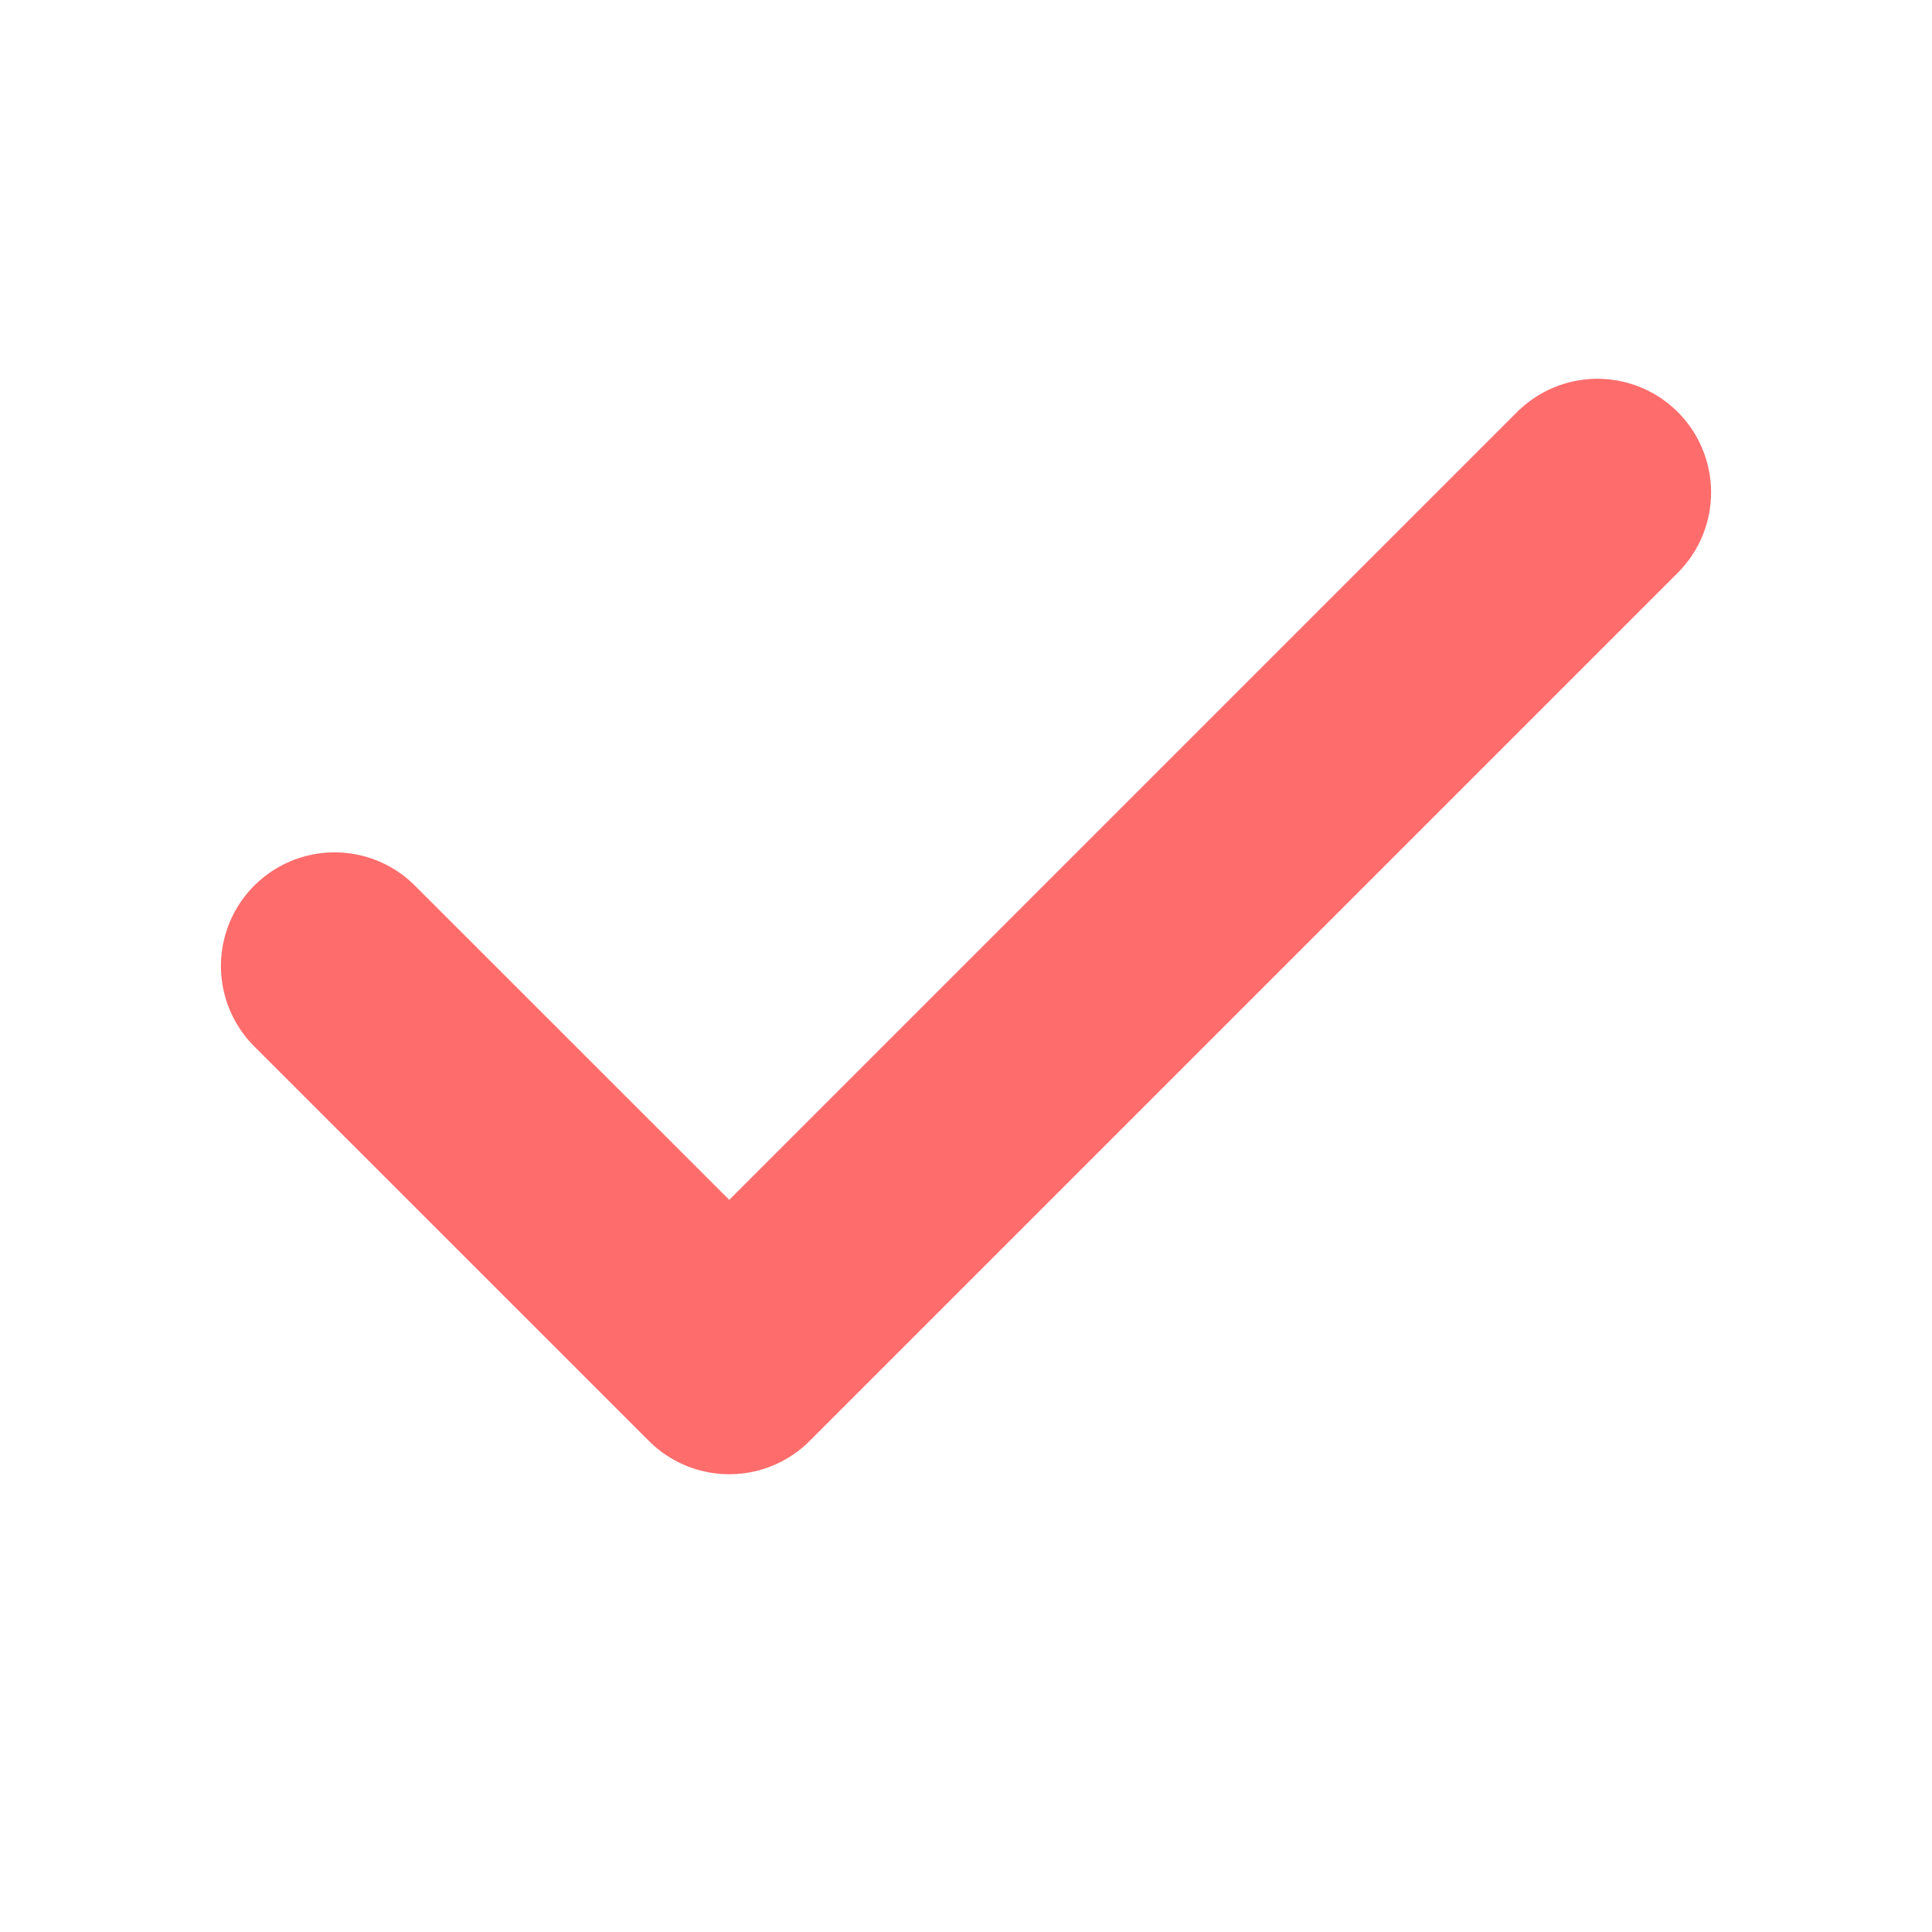 <svg width="17" height="17" viewBox="0 0 17 17" fill="none" xmlns="http://www.w3.org/2000/svg">
<path d="M14.056 4.333L6.417 11.972L2.944 8.5" stroke="#FF6C6C" stroke-width="2" stroke-linecap="round" stroke-linejoin="round"/>
</svg>
